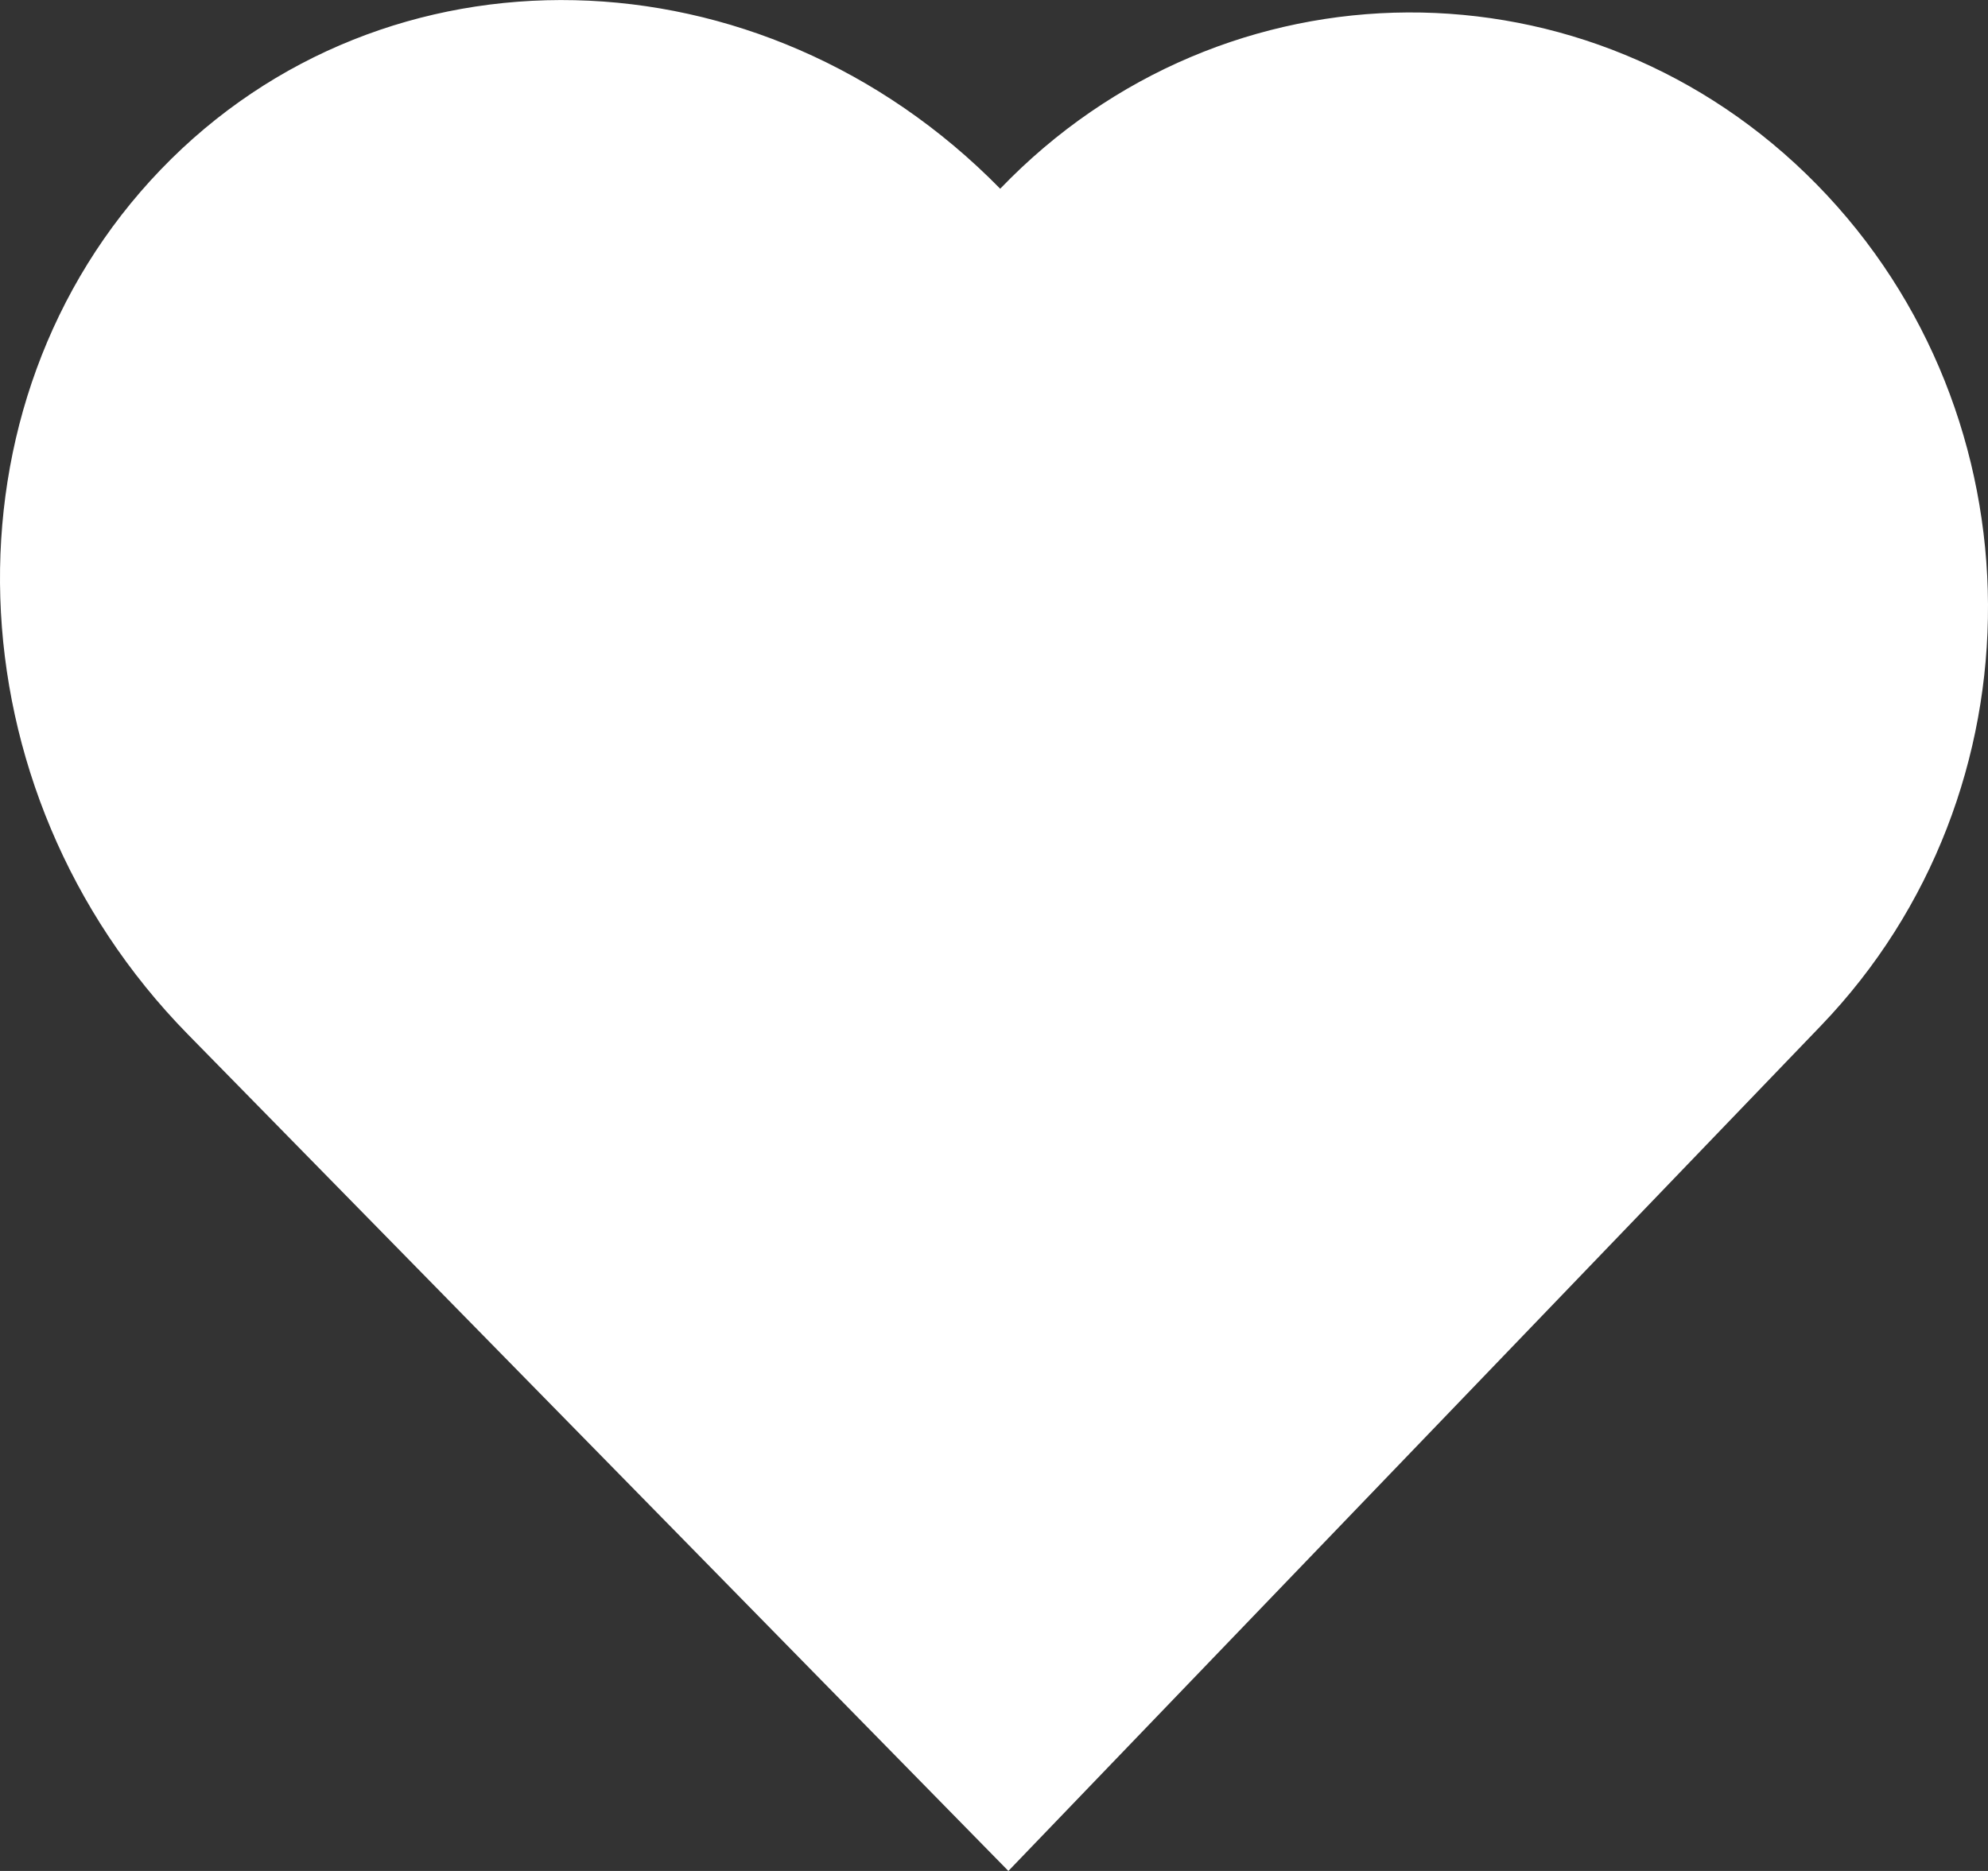 <svg width="17" height="16" viewBox="0 0 17 16" fill="none" xmlns="http://www.w3.org/2000/svg">
<rect x="0" y="0" width="17" height="16" fill="#333333" stroke="none"/>
<g clip-path="url(#clip0_127_369)">
<path d="M8.553 1.614C6.507 -0.472 3.292 -0.545 1.374 1.451C-0.545 3.447 -0.441 6.757 1.605 8.844L8.623 16L15.572 8.771C17.49 6.775 17.474 3.555 15.536 1.578C13.598 -0.398 10.471 -0.382 8.553 1.614Z" fill="white"/>
</g>
<defs>
<clipPath id="clip0_127_369">
<rect width="17" height="16" fill="white"/>
</clipPath>
</defs>
</svg>
